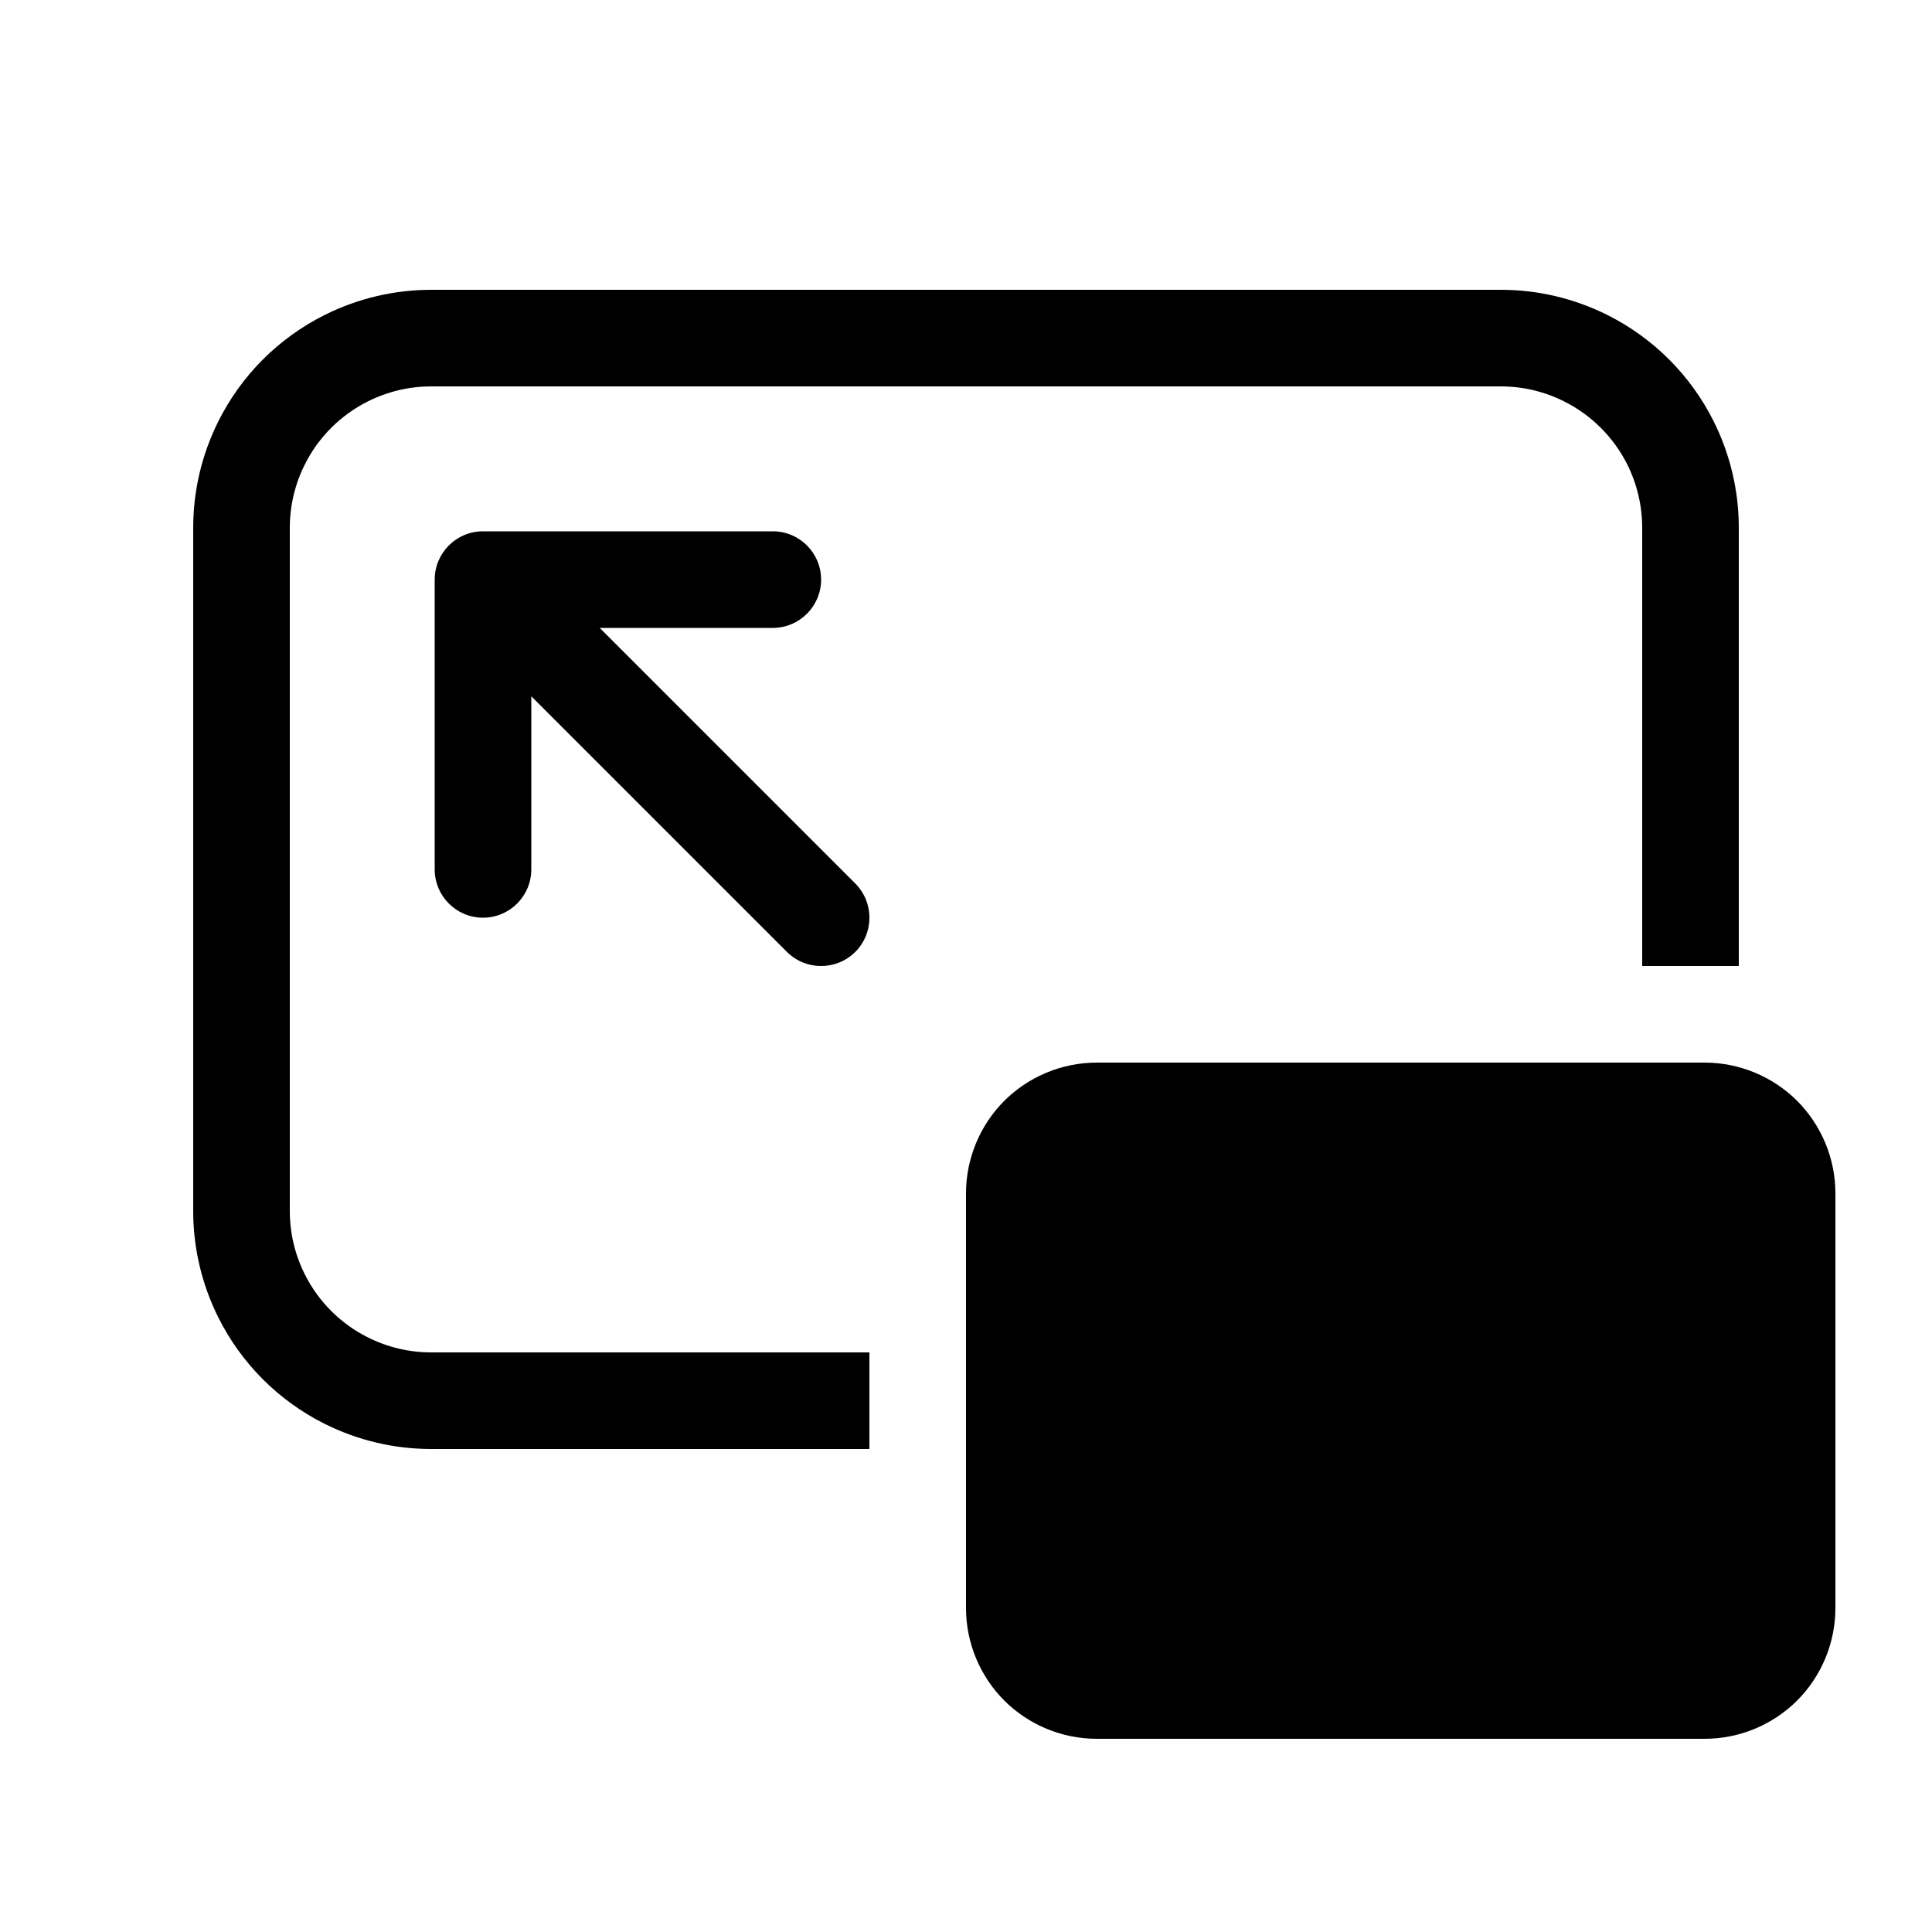 <svg width="20" height="20" viewBox="0 0 20 20" fill="none" xmlns="http://www.w3.org/2000/svg">
<path d="M18.25 11.75C18.09 11.59 17.873 11.5 17.646 11.5H11.354C11.127 11.5 10.91 11.59 10.75 11.75V11.75C10.59 11.91 10.5 12.127 10.5 12.354V16.646C10.5 16.873 10.59 17.09 10.75 17.25V17.25C10.91 17.41 11.127 17.5 11.354 17.5H17.646C17.873 17.5 18.09 17.41 18.25 17.25V17.25C18.41 17.09 18.5 16.873 18.5 16.646V12.354C18.5 12.127 18.41 11.91 18.25 11.75V11.75Z" fill="black"/>
<path d="M8.146 9.854C8.342 10.049 8.658 10.049 8.854 9.854C9.049 9.658 9.049 9.342 8.854 9.146L8.146 9.854ZM5 6V5.5C4.724 5.5 4.5 5.724 4.5 6H5ZM4.5 9C4.5 9.276 4.724 9.5 5 9.5C5.276 9.5 5.5 9.276 5.5 9H4.5ZM8 6.5C8.276 6.5 8.5 6.276 8.5 6C8.5 5.724 8.276 5.5 8 5.5V6.5ZM18 10V5.464H17V10H18ZM15.537 3H4.464V4H15.537V3ZM2 5.464V12.537H3V5.464H2ZM4.464 15H9V14H4.464V15ZM17.646 11H11.354V12H17.646V11ZM10 12.354V16.646H11V12.354H10ZM11.354 18H17.646V17H11.354V18ZM19 16.646V12.354H18V16.646H19ZM8.854 9.146L5.354 5.646L4.646 6.354L8.146 9.854L8.854 9.146ZM4.5 6V9H5.5V6H4.5ZM5 6C5 6.5 5 6.5 5 6.5C5 6.5 5 6.5 5 6.5C5 6.5 5 6.5 5 6.5C5 6.5 5 6.5 5 6.5C5 6.5 5 6.5 5.001 6.5C5.001 6.5 5.001 6.5 5.001 6.5C5.001 6.5 5.001 6.5 5.001 6.5C5.001 6.5 5.001 6.5 5.001 6.5C5.001 6.5 5.002 6.5 5.002 6.5C5.002 6.5 5.002 6.5 5.002 6.5C5.002 6.5 5.002 6.5 5.003 6.5C5.003 6.5 5.003 6.5 5.003 6.5C5.003 6.5 5.003 6.5 5.003 6.5C5.004 6.5 5.004 6.5 5.004 6.5C5.004 6.5 5.004 6.5 5.005 6.5C5.005 6.5 5.005 6.5 5.005 6.5C5.005 6.5 5.006 6.5 5.006 6.5C5.006 6.5 5.006 6.5 5.007 6.5C5.007 6.5 5.007 6.5 5.007 6.5C5.008 6.5 5.008 6.5 5.008 6.5C5.008 6.5 5.009 6.5 5.009 6.5C5.009 6.5 5.01 6.5 5.01 6.5C5.01 6.5 5.011 6.5 5.011 6.5C5.011 6.5 5.011 6.5 5.012 6.5C5.012 6.5 5.012 6.5 5.013 6.5C5.013 6.5 5.013 6.5 5.014 6.5C5.014 6.5 5.015 6.5 5.015 6.5C5.015 6.5 5.016 6.5 5.016 6.5C5.016 6.5 5.017 6.5 5.017 6.5C5.018 6.5 5.018 6.5 5.018 6.5C5.019 6.5 5.019 6.5 5.02 6.5C5.02 6.5 5.02 6.5 5.021 6.5C5.021 6.5 5.022 6.5 5.022 6.5C5.023 6.5 5.023 6.5 5.023 6.5C5.024 6.5 5.024 6.5 5.025 6.5C5.025 6.5 5.026 6.5 5.026 6.5C5.027 6.5 5.027 6.5 5.028 6.5C5.028 6.5 5.029 6.5 5.029 6.5C5.03 6.5 5.03 6.5 5.031 6.5C5.031 6.5 5.032 6.5 5.032 6.5C5.033 6.5 5.033 6.5 5.034 6.5C5.034 6.5 5.035 6.5 5.036 6.5C5.036 6.5 5.037 6.5 5.037 6.5C5.038 6.5 5.038 6.5 5.039 6.5C5.04 6.5 5.04 6.5 5.041 6.5C5.041 6.5 5.042 6.5 5.042 6.5C5.043 6.5 5.044 6.5 5.044 6.5C5.045 6.5 5.046 6.5 5.046 6.5C5.047 6.5 5.047 6.5 5.048 6.5C5.049 6.5 5.049 6.5 5.05 6.5C5.051 6.5 5.051 6.5 5.052 6.5C5.053 6.5 5.053 6.5 5.054 6.5C5.055 6.5 5.055 6.5 5.056 6.5C5.057 6.5 5.057 6.5 5.058 6.5C5.059 6.5 5.06 6.5 5.06 6.5C5.061 6.5 5.062 6.5 5.062 6.5C5.063 6.5 5.064 6.5 5.065 6.5C5.065 6.5 5.066 6.5 5.067 6.5C5.068 6.5 5.068 6.5 5.069 6.5C5.07 6.5 5.071 6.5 5.071 6.5C5.072 6.5 5.073 6.5 5.074 6.5C5.074 6.5 5.075 6.5 5.076 6.5C5.077 6.5 5.078 6.5 5.078 6.5C5.079 6.5 5.08 6.5 5.081 6.5C5.082 6.5 5.082 6.5 5.083 6.5C5.084 6.5 5.085 6.5 5.086 6.5C5.087 6.5 5.088 6.5 5.088 6.5C5.089 6.5 5.09 6.5 5.091 6.5C5.092 6.5 5.093 6.5 5.094 6.5C5.094 6.5 5.095 6.5 5.096 6.5C5.097 6.5 5.098 6.5 5.099 6.5C5.1 6.5 5.101 6.5 5.102 6.5C5.102 6.5 5.103 6.5 5.104 6.5C5.105 6.5 5.106 6.5 5.107 6.5C5.108 6.5 5.109 6.5 5.11 6.5C5.111 6.5 5.112 6.5 5.113 6.5C5.114 6.5 5.115 6.5 5.116 6.5C5.117 6.5 5.118 6.5 5.119 6.5C5.119 6.5 5.12 6.5 5.121 6.5C5.122 6.5 5.123 6.5 5.124 6.5C5.125 6.5 5.126 6.5 5.127 6.5C5.128 6.5 5.129 6.5 5.13 6.5C5.132 6.5 5.133 6.5 5.134 6.5C5.135 6.5 5.136 6.5 5.137 6.5C5.138 6.5 5.139 6.5 5.14 6.5C5.141 6.5 5.142 6.5 5.143 6.5C5.144 6.5 5.145 6.5 5.146 6.5C5.147 6.5 5.148 6.5 5.149 6.5C5.151 6.5 5.152 6.5 5.153 6.5C5.154 6.5 5.155 6.5 5.156 6.5C5.157 6.5 5.158 6.5 5.159 6.5C5.16 6.5 5.162 6.5 5.163 6.5C5.164 6.5 5.165 6.5 5.166 6.5C5.167 6.5 5.168 6.5 5.17 6.5C5.171 6.5 5.172 6.5 5.173 6.5C5.174 6.5 5.175 6.5 5.176 6.5C5.178 6.5 5.179 6.5 5.18 6.5C5.181 6.5 5.182 6.5 5.184 6.5C5.185 6.5 5.186 6.5 5.187 6.5C5.188 6.5 5.19 6.5 5.191 6.5C5.192 6.5 5.193 6.5 5.194 6.5C5.196 6.5 5.197 6.5 5.198 6.5C5.199 6.5 5.201 6.5 5.202 6.5C5.203 6.5 5.204 6.5 5.205 6.5C5.207 6.5 5.208 6.5 5.209 6.5C5.211 6.5 5.212 6.5 5.213 6.5C5.214 6.5 5.216 6.5 5.217 6.5C5.218 6.5 5.219 6.5 5.221 6.5C5.222 6.5 5.223 6.5 5.225 6.5C5.226 6.5 5.227 6.5 5.229 6.5C5.23 6.5 5.231 6.5 5.232 6.5C5.234 6.5 5.235 6.5 5.236 6.5C5.238 6.5 5.239 6.5 5.24 6.5C5.242 6.5 5.243 6.5 5.245 6.5C5.246 6.5 5.247 6.5 5.249 6.5C5.25 6.5 5.251 6.5 5.253 6.5C5.254 6.5 5.255 6.5 5.257 6.5C5.258 6.5 5.26 6.5 5.261 6.5C5.262 6.5 5.264 6.5 5.265 6.5C5.267 6.5 5.268 6.5 5.269 6.5C5.271 6.5 5.272 6.5 5.274 6.5C5.275 6.5 5.276 6.5 5.278 6.5C5.279 6.5 5.281 6.5 5.282 6.5C5.284 6.5 5.285 6.5 5.286 6.5C5.288 6.5 5.289 6.5 5.291 6.5C5.292 6.5 5.294 6.5 5.295 6.5C5.297 6.5 5.298 6.5 5.3 6.5C5.301 6.5 5.303 6.5 5.304 6.5C5.305 6.5 5.307 6.5 5.308 6.5C5.31 6.5 5.311 6.5 5.313 6.5C5.314 6.5 5.316 6.5 5.317 6.5C5.319 6.5 5.32 6.5 5.322 6.5C5.324 6.5 5.325 6.5 5.327 6.5C5.328 6.5 5.33 6.5 5.331 6.5C5.333 6.5 5.334 6.5 5.336 6.5C5.337 6.5 5.339 6.5 5.34 6.5C5.342 6.5 5.344 6.5 5.345 6.5C5.347 6.5 5.348 6.5 5.35 6.5C5.351 6.5 5.353 6.5 5.355 6.5C5.356 6.5 5.358 6.5 5.359 6.5C5.361 6.5 5.362 6.5 5.364 6.5C5.366 6.5 5.367 6.5 5.369 6.5C5.371 6.5 5.372 6.5 5.374 6.5C5.375 6.5 5.377 6.5 5.379 6.5C5.38 6.5 5.382 6.5 5.383 6.5C5.385 6.5 5.387 6.5 5.388 6.5C5.39 6.5 5.392 6.5 5.393 6.5C5.395 6.5 5.397 6.5 5.398 6.5C5.4 6.5 5.402 6.5 5.403 6.5C5.405 6.5 5.407 6.5 5.408 6.5C5.41 6.5 5.412 6.5 5.413 6.5C5.415 6.5 5.417 6.5 5.418 6.5C5.42 6.5 5.422 6.5 5.424 6.5C5.425 6.5 5.427 6.5 5.429 6.5C5.43 6.5 5.432 6.5 5.434 6.5C5.435 6.5 5.437 6.5 5.439 6.5C5.441 6.5 5.442 6.5 5.444 6.5C5.446 6.5 5.448 6.5 5.449 6.5C5.451 6.5 5.453 6.5 5.455 6.5C5.456 6.5 5.458 6.5 5.46 6.5C5.462 6.5 5.463 6.5 5.465 6.5C5.467 6.5 5.469 6.5 5.47 6.5C5.472 6.5 5.474 6.5 5.476 6.5C5.478 6.5 5.479 6.5 5.481 6.5C5.483 6.5 5.485 6.5 5.486 6.5C5.488 6.5 5.49 6.5 5.492 6.5C5.494 6.5 5.496 6.5 5.497 6.5C5.499 6.5 5.501 6.5 5.503 6.5C5.505 6.5 5.506 6.5 5.508 6.5C5.51 6.5 5.512 6.5 5.514 6.5C5.516 6.5 5.517 6.5 5.519 6.5C5.521 6.5 5.523 6.5 5.525 6.5C5.527 6.5 5.529 6.5 5.53 6.5C5.532 6.5 5.534 6.5 5.536 6.5C5.538 6.5 5.54 6.5 5.542 6.5C5.543 6.5 5.545 6.5 5.547 6.5C5.549 6.5 5.551 6.5 5.553 6.5C5.555 6.5 5.557 6.5 5.559 6.5C5.56 6.5 5.562 6.5 5.564 6.5C5.566 6.5 5.568 6.5 5.57 6.5C5.572 6.5 5.574 6.5 5.576 6.5C5.578 6.5 5.58 6.5 5.581 6.5C5.583 6.5 5.585 6.5 5.587 6.5C5.589 6.5 5.591 6.5 5.593 6.5C5.595 6.5 5.597 6.5 5.599 6.5C5.601 6.5 5.603 6.5 5.605 6.5C5.607 6.5 5.609 6.5 5.611 6.5C5.613 6.5 5.615 6.5 5.617 6.5C5.618 6.5 5.62 6.5 5.622 6.5C5.624 6.5 5.626 6.5 5.628 6.5C5.63 6.5 5.632 6.5 5.634 6.5C5.636 6.5 5.638 6.5 5.64 6.5C5.642 6.5 5.644 6.5 5.646 6.5C5.648 6.5 5.65 6.5 5.652 6.5C5.654 6.5 5.656 6.5 5.658 6.5C5.66 6.5 5.662 6.5 5.664 6.5C5.666 6.5 5.668 6.5 5.67 6.5C5.673 6.5 5.675 6.5 5.677 6.5C5.679 6.5 5.681 6.5 5.683 6.5C5.685 6.5 5.687 6.5 5.689 6.5C5.691 6.5 5.693 6.5 5.695 6.5C5.697 6.5 5.699 6.5 5.701 6.5C5.703 6.5 5.705 6.5 5.707 6.5C5.709 6.5 5.712 6.5 5.714 6.5C5.716 6.5 5.718 6.5 5.72 6.5C5.722 6.5 5.724 6.5 5.726 6.5C5.728 6.5 5.73 6.5 5.732 6.5C5.734 6.5 5.737 6.5 5.739 6.5C5.741 6.5 5.743 6.5 5.745 6.5C5.747 6.5 5.749 6.5 5.751 6.5C5.753 6.5 5.756 6.5 5.758 6.5C5.76 6.5 5.762 6.5 5.764 6.5C5.766 6.5 5.768 6.5 5.77 6.5C5.773 6.5 5.775 6.5 5.777 6.5C5.779 6.5 5.781 6.5 5.783 6.5C5.785 6.5 5.788 6.5 5.79 6.5C5.792 6.5 5.794 6.5 5.796 6.5C5.798 6.5 5.8 6.5 5.803 6.5C5.805 6.5 5.807 6.5 5.809 6.5C5.811 6.5 5.813 6.5 5.816 6.5C5.818 6.5 5.82 6.5 5.822 6.5C5.824 6.5 5.826 6.5 5.829 6.5C5.831 6.5 5.833 6.5 5.835 6.5C5.837 6.5 5.84 6.5 5.842 6.5C5.844 6.5 5.846 6.5 5.848 6.5C5.851 6.5 5.853 6.5 5.855 6.5C5.857 6.5 5.859 6.5 5.862 6.5C5.864 6.5 5.866 6.5 5.868 6.5C5.87 6.5 5.873 6.5 5.875 6.5C5.877 6.5 5.879 6.5 5.882 6.5C5.884 6.5 5.886 6.5 5.888 6.5C5.891 6.5 5.893 6.5 5.895 6.5C5.897 6.5 5.9 6.5 5.902 6.5C5.904 6.5 5.906 6.5 5.909 6.5C5.911 6.5 5.913 6.5 5.915 6.5C5.918 6.5 5.92 6.5 5.922 6.5C5.924 6.5 5.927 6.5 5.929 6.5C5.931 6.5 5.933 6.5 5.936 6.5C5.938 6.5 5.94 6.5 5.942 6.5C5.945 6.5 5.947 6.5 5.949 6.5C5.952 6.5 5.954 6.5 5.956 6.5C5.958 6.5 5.961 6.5 5.963 6.5C5.965 6.5 5.968 6.5 5.97 6.5C5.972 6.5 5.974 6.5 5.977 6.5C5.979 6.5 5.981 6.5 5.984 6.5C5.986 6.5 5.988 6.5 5.991 6.5C5.993 6.5 5.995 6.5 5.998 6.5C6 6.5 6.002 6.5 6.005 6.5C6.007 6.5 6.009 6.5 6.011 6.5C6.014 6.5 6.016 6.5 6.018 6.5C6.021 6.5 6.023 6.5 6.025 6.5C6.028 6.5 6.03 6.5 6.032 6.5C6.035 6.5 6.037 6.5 6.04 6.5C6.042 6.5 6.044 6.5 6.047 6.5C6.049 6.5 6.051 6.5 6.054 6.5C6.056 6.5 6.058 6.5 6.061 6.5C6.063 6.5 6.065 6.5 6.068 6.5C6.07 6.5 6.072 6.5 6.075 6.5C6.077 6.5 6.08 6.5 6.082 6.5C6.084 6.5 6.087 6.5 6.089 6.5C6.091 6.5 6.094 6.5 6.096 6.5C6.099 6.5 6.101 6.5 6.103 6.5C6.106 6.5 6.108 6.5 6.11 6.5C6.113 6.5 6.115 6.5 6.118 6.5C6.12 6.5 6.122 6.5 6.125 6.5C6.127 6.5 6.13 6.5 6.132 6.5C6.134 6.5 6.137 6.5 6.139 6.5C6.142 6.5 6.144 6.5 6.146 6.5C6.149 6.5 6.151 6.5 6.154 6.5C6.156 6.5 6.159 6.5 6.161 6.5C6.163 6.5 6.166 6.5 6.168 6.5C6.171 6.5 6.173 6.5 6.175 6.5C6.178 6.5 6.18 6.5 6.183 6.5C6.185 6.5 6.188 6.5 6.19 6.5C6.192 6.5 6.195 6.5 6.197 6.5C6.2 6.5 6.202 6.5 6.205 6.5C6.207 6.5 6.21 6.5 6.212 6.5C6.214 6.5 6.217 6.5 6.219 6.5C6.222 6.5 6.224 6.5 6.227 6.5C6.229 6.5 6.232 6.5 6.234 6.5C6.236 6.5 6.239 6.5 6.241 6.5C6.244 6.5 6.246 6.5 6.249 6.5C6.251 6.5 6.254 6.5 6.256 6.5C6.259 6.5 6.261 6.5 6.264 6.5C6.266 6.5 6.268 6.5 6.271 6.5C6.273 6.5 6.276 6.5 6.278 6.5C6.281 6.5 6.283 6.5 6.286 6.5C6.288 6.5 6.291 6.5 6.293 6.5C6.296 6.5 6.298 6.5 6.301 6.5C6.303 6.5 6.306 6.5 6.308 6.5C6.311 6.5 6.313 6.5 6.316 6.5C6.318 6.5 6.321 6.5 6.323 6.5C6.326 6.5 6.328 6.5 6.331 6.5C6.333 6.5 6.336 6.5 6.338 6.5C6.341 6.5 6.343 6.5 6.346 6.5C6.348 6.5 6.351 6.5 6.353 6.5C6.356 6.5 6.358 6.5 6.361 6.5C6.363 6.5 6.366 6.5 6.368 6.5C6.371 6.5 6.373 6.5 6.376 6.5C6.378 6.5 6.381 6.5 6.383 6.5C6.386 6.5 6.388 6.5 6.391 6.5C6.393 6.5 6.396 6.5 6.398 6.5C6.401 6.5 6.403 6.5 6.406 6.5C6.409 6.5 6.411 6.5 6.414 6.5C6.416 6.5 6.419 6.5 6.421 6.5C6.424 6.5 6.426 6.5 6.429 6.5C6.431 6.5 6.434 6.5 6.436 6.5C6.439 6.5 6.441 6.5 6.444 6.5C6.447 6.5 6.449 6.5 6.452 6.5C6.454 6.5 6.457 6.5 6.459 6.5C6.462 6.5 6.464 6.5 6.467 6.5C6.469 6.5 6.472 6.5 6.475 6.5C6.477 6.5 6.48 6.5 6.482 6.5C6.485 6.5 6.487 6.5 6.49 6.5C6.492 6.5 6.495 6.5 6.497 6.5C6.5 6.5 6.503 6.5 6.505 6.5C6.508 6.5 6.51 6.5 6.513 6.5C6.515 6.5 6.518 6.5 6.521 6.5C6.523 6.5 6.526 6.5 6.528 6.5C6.531 6.5 6.533 6.5 6.536 6.5C6.538 6.5 6.541 6.5 6.544 6.5C6.546 6.5 6.549 6.5 6.551 6.5C6.554 6.5 6.556 6.5 6.559 6.5C6.562 6.5 6.564 6.5 6.567 6.5C6.569 6.5 6.572 6.5 6.575 6.5C6.577 6.5 6.58 6.5 6.582 6.5C6.585 6.5 6.587 6.5 6.59 6.5C6.593 6.5 6.595 6.5 6.598 6.5C6.6 6.5 6.603 6.5 6.606 6.5C6.608 6.5 6.611 6.5 6.613 6.5C6.616 6.5 6.618 6.5 6.621 6.5C6.624 6.5 6.626 6.5 6.629 6.5C6.631 6.5 6.634 6.5 6.637 6.5C6.639 6.5 6.642 6.5 6.644 6.5C6.647 6.5 6.65 6.5 6.652 6.5C6.655 6.5 6.657 6.5 6.66 6.5C6.663 6.5 6.665 6.5 6.668 6.5C6.67 6.5 6.673 6.5 6.676 6.5C6.678 6.5 6.681 6.5 6.683 6.5C6.686 6.5 6.689 6.5 6.691 6.5C6.694 6.5 6.696 6.5 6.699 6.5C6.702 6.5 6.704 6.5 6.707 6.5C6.709 6.5 6.712 6.5 6.715 6.5C6.717 6.5 6.72 6.5 6.722 6.5C6.725 6.5 6.728 6.5 6.73 6.5C6.733 6.5 6.735 6.5 6.738 6.5C6.741 6.5 6.743 6.5 6.746 6.5C6.748 6.5 6.751 6.5 6.754 6.5C6.756 6.5 6.759 6.5 6.762 6.5C6.764 6.5 6.767 6.5 6.769 6.5C6.772 6.5 6.775 6.5 6.777 6.5C6.78 6.5 6.782 6.5 6.785 6.5C6.788 6.5 6.79 6.5 6.793 6.5C6.796 6.5 6.798 6.5 6.801 6.5C6.803 6.5 6.806 6.5 6.809 6.5C6.811 6.5 6.814 6.5 6.816 6.5C6.819 6.5 6.822 6.5 6.824 6.5C6.827 6.5 6.83 6.5 6.832 6.5C6.835 6.5 6.837 6.5 6.84 6.5C6.843 6.5 6.845 6.5 6.848 6.5C6.851 6.5 6.853 6.5 6.856 6.5C6.858 6.5 6.861 6.5 6.864 6.5C6.866 6.5 6.869 6.5 6.872 6.5C6.874 6.5 6.877 6.5 6.879 6.5C6.882 6.5 6.885 6.5 6.887 6.5C6.89 6.5 6.893 6.5 6.895 6.5C6.898 6.5 6.9 6.5 6.903 6.5C6.906 6.5 6.908 6.5 6.911 6.5C6.914 6.5 6.916 6.5 6.919 6.5C6.921 6.5 6.924 6.5 6.927 6.5C6.929 6.5 6.932 6.5 6.935 6.5C6.937 6.5 6.94 6.5 6.942 6.5C6.945 6.5 6.948 6.5 6.95 6.5C6.953 6.5 6.956 6.5 6.958 6.5C6.961 6.5 6.963 6.5 6.966 6.5C6.969 6.5 6.971 6.5 6.974 6.5C6.977 6.5 6.979 6.5 6.982 6.5C6.984 6.5 6.987 6.5 6.99 6.5C6.992 6.5 6.995 6.5 6.998 6.5C7 6.5 7.003 6.5 7.005 6.5C7.008 6.5 7.011 6.5 7.013 6.5C7.016 6.5 7.019 6.5 7.021 6.5C7.024 6.5 7.026 6.5 7.029 6.5C7.032 6.5 7.034 6.5 7.037 6.5C7.04 6.5 7.042 6.5 7.045 6.5C7.048 6.5 7.05 6.5 7.053 6.5C7.055 6.5 7.058 6.5 7.061 6.5C7.063 6.5 7.066 6.5 7.069 6.5C7.071 6.5 7.074 6.5 7.076 6.5C7.079 6.5 7.082 6.5 7.084 6.5C7.087 6.5 7.09 6.5 7.092 6.5C7.095 6.5 7.097 6.5 7.1 6.5C7.103 6.5 7.105 6.5 7.108 6.5C7.11 6.5 7.113 6.5 7.116 6.5C7.118 6.5 7.121 6.5 7.124 6.5C7.126 6.5 7.129 6.5 7.131 6.5C7.134 6.5 7.137 6.5 7.139 6.5C7.142 6.5 7.145 6.5 7.147 6.5C7.15 6.5 7.152 6.5 7.155 6.5C7.158 6.5 7.16 6.5 7.163 6.5C7.165 6.5 7.168 6.5 7.171 6.5C7.173 6.5 7.176 6.5 7.179 6.5C7.181 6.5 7.184 6.5 7.186 6.5C7.189 6.5 7.192 6.5 7.194 6.5C7.197 6.5 7.199 6.5 7.202 6.5C7.205 6.5 7.207 6.5 7.21 6.5C7.213 6.5 7.215 6.5 7.218 6.5C7.22 6.5 7.223 6.5 7.226 6.5C7.228 6.5 7.231 6.5 7.233 6.5C7.236 6.5 7.239 6.5 7.241 6.5C7.244 6.5 7.246 6.5 7.249 6.5C7.252 6.5 7.254 6.5 7.257 6.5C7.259 6.5 7.262 6.5 7.265 6.5C7.267 6.5 7.27 6.5 7.272 6.5C7.275 6.5 7.278 6.5 7.28 6.5C7.283 6.5 7.285 6.5 7.288 6.5C7.291 6.5 7.293 6.5 7.296 6.5C7.298 6.5 7.301 6.5 7.304 6.5C7.306 6.5 7.309 6.5 7.311 6.5C7.314 6.5 7.317 6.5 7.319 6.5C7.322 6.5 7.324 6.5 7.327 6.5C7.33 6.5 7.332 6.5 7.335 6.5C7.337 6.5 7.34 6.5 7.343 6.5C7.345 6.5 7.348 6.5 7.35 6.5C7.353 6.5 7.355 6.5 7.358 6.5C7.361 6.5 7.363 6.5 7.366 6.5C7.368 6.5 7.371 6.5 7.374 6.5C7.376 6.5 7.379 6.5 7.381 6.5C7.384 6.5 7.386 6.5 7.389 6.5C7.392 6.5 7.394 6.5 7.397 6.5C7.399 6.5 7.402 6.5 7.404 6.5C7.407 6.5 7.41 6.5 7.412 6.5C7.415 6.5 7.417 6.5 7.42 6.5C7.422 6.5 7.425 6.5 7.428 6.5C7.43 6.5 7.433 6.5 7.435 6.5C7.438 6.5 7.44 6.5 7.443 6.5C7.446 6.5 7.448 6.5 7.451 6.5C7.453 6.5 7.456 6.5 7.458 6.5C7.461 6.5 7.463 6.5 7.466 6.5C7.469 6.5 7.471 6.5 7.474 6.5C7.476 6.5 7.479 6.5 7.481 6.5C7.484 6.5 7.486 6.5 7.489 6.5C7.492 6.5 7.494 6.5 7.497 6.5C7.499 6.5 7.502 6.5 7.504 6.5C7.507 6.5 7.509 6.5 7.512 6.5C7.514 6.5 7.517 6.5 7.52 6.5C7.522 6.5 7.525 6.5 7.527 6.5C7.53 6.5 7.532 6.5 7.535 6.5C7.537 6.5 7.54 6.5 7.542 6.5C7.545 6.5 7.547 6.5 7.55 6.5C7.552 6.5 7.555 6.5 7.557 6.5C7.56 6.5 7.563 6.5 7.565 6.5C7.568 6.5 7.57 6.5 7.573 6.5C7.575 6.5 7.578 6.5 7.58 6.5C7.583 6.5 7.585 6.5 7.588 6.5C7.59 6.5 7.593 6.5 7.595 6.5C7.598 6.5 7.6 6.5 7.603 6.5C7.605 6.5 7.608 6.5 7.61 6.5C7.613 6.5 7.615 6.5 7.618 6.5C7.62 6.5 7.623 6.5 7.625 6.5C7.628 6.5 7.63 6.5 7.633 6.5C7.635 6.5 7.638 6.5 7.64 6.5C7.643 6.5 7.645 6.5 7.648 6.5C7.65 6.5 7.653 6.5 7.655 6.5C7.658 6.5 7.66 6.5 7.663 6.5C7.665 6.5 7.668 6.5 7.67 6.5C7.673 6.5 7.675 6.5 7.678 6.5C7.68 6.5 7.683 6.5 7.685 6.5C7.687 6.5 7.69 6.5 7.692 6.5C7.695 6.5 7.697 6.5 7.7 6.5C7.702 6.5 7.705 6.5 7.707 6.5C7.71 6.5 7.712 6.5 7.715 6.5C7.717 6.5 7.719 6.5 7.722 6.5C7.724 6.5 7.727 6.5 7.729 6.5C7.732 6.5 7.734 6.5 7.737 6.5C7.739 6.5 7.742 6.5 7.744 6.5C7.746 6.5 7.749 6.5 7.751 6.5C7.754 6.5 7.756 6.5 7.759 6.5C7.761 6.5 7.764 6.5 7.766 6.5C7.768 6.5 7.771 6.5 7.773 6.5C7.776 6.5 7.778 6.5 7.781 6.5C7.783 6.5 7.785 6.5 7.788 6.5C7.79 6.5 7.793 6.5 7.795 6.5C7.797 6.5 7.8 6.5 7.802 6.5C7.805 6.5 7.807 6.5 7.81 6.5C7.812 6.5 7.814 6.5 7.817 6.5C7.819 6.5 7.822 6.5 7.824 6.5C7.826 6.5 7.829 6.5 7.831 6.5C7.834 6.5 7.836 6.5 7.838 6.5C7.841 6.5 7.843 6.5 7.846 6.5C7.848 6.5 7.85 6.5 7.853 6.5C7.855 6.5 7.857 6.5 7.86 6.5C7.862 6.5 7.865 6.5 7.867 6.5C7.869 6.5 7.872 6.5 7.874 6.5C7.876 6.5 7.879 6.5 7.881 6.5C7.884 6.5 7.886 6.5 7.888 6.5C7.891 6.5 7.893 6.5 7.895 6.5C7.898 6.5 7.9 6.5 7.902 6.5C7.905 6.5 7.907 6.5 7.91 6.5C7.912 6.5 7.914 6.5 7.917 6.5C7.919 6.5 7.921 6.5 7.924 6.5C7.926 6.5 7.928 6.5 7.931 6.5C7.933 6.5 7.935 6.5 7.938 6.5C7.94 6.5 7.942 6.5 7.945 6.5C7.947 6.5 7.949 6.5 7.952 6.5C7.954 6.5 7.956 6.5 7.959 6.5C7.961 6.5 7.963 6.5 7.965 6.5C7.968 6.5 7.97 6.5 7.972 6.5C7.975 6.5 7.977 6.5 7.979 6.5C7.982 6.5 7.984 6.5 7.986 6.5C7.989 6.5 7.991 6.5 7.993 6.5C7.995 6.5 7.998 6.5 8 6.5V5.5C7.998 5.5 7.995 5.5 7.993 5.5C7.991 5.5 7.989 5.5 7.986 5.5C7.984 5.5 7.982 5.5 7.979 5.5C7.977 5.5 7.975 5.5 7.972 5.5C7.97 5.5 7.968 5.5 7.965 5.5C7.963 5.5 7.961 5.5 7.959 5.5C7.956 5.5 7.954 5.5 7.952 5.5C7.949 5.5 7.947 5.5 7.945 5.5C7.942 5.5 7.94 5.5 7.938 5.5C7.935 5.5 7.933 5.5 7.931 5.5C7.928 5.5 7.926 5.5 7.924 5.5C7.921 5.5 7.919 5.5 7.917 5.5C7.914 5.5 7.912 5.5 7.91 5.5C7.907 5.5 7.905 5.5 7.902 5.5C7.9 5.5 7.898 5.5 7.895 5.5C7.893 5.5 7.891 5.5 7.888 5.5C7.886 5.5 7.884 5.5 7.881 5.5C7.879 5.5 7.876 5.5 7.874 5.5C7.872 5.5 7.869 5.5 7.867 5.5C7.865 5.5 7.862 5.5 7.86 5.5C7.857 5.5 7.855 5.5 7.853 5.5C7.85 5.5 7.848 5.5 7.846 5.5C7.843 5.5 7.841 5.5 7.838 5.5C7.836 5.5 7.834 5.5 7.831 5.5C7.829 5.5 7.826 5.5 7.824 5.5C7.822 5.5 7.819 5.5 7.817 5.5C7.814 5.5 7.812 5.5 7.81 5.5C7.807 5.5 7.805 5.5 7.802 5.5C7.8 5.5 7.797 5.5 7.795 5.5C7.793 5.5 7.79 5.5 7.788 5.5C7.785 5.5 7.783 5.5 7.781 5.5C7.778 5.5 7.776 5.5 7.773 5.5C7.771 5.5 7.768 5.5 7.766 5.5C7.764 5.5 7.761 5.5 7.759 5.5C7.756 5.5 7.754 5.5 7.751 5.5C7.749 5.5 7.746 5.5 7.744 5.5C7.742 5.5 7.739 5.5 7.737 5.5C7.734 5.5 7.732 5.5 7.729 5.5C7.727 5.5 7.724 5.5 7.722 5.5C7.719 5.5 7.717 5.5 7.715 5.5C7.712 5.5 7.71 5.5 7.707 5.5C7.705 5.5 7.702 5.5 7.7 5.5C7.697 5.5 7.695 5.5 7.692 5.5C7.69 5.5 7.687 5.5 7.685 5.5C7.683 5.5 7.68 5.5 7.678 5.5C7.675 5.5 7.673 5.5 7.67 5.5C7.668 5.5 7.665 5.5 7.663 5.5C7.66 5.5 7.658 5.5 7.655 5.5C7.653 5.5 7.65 5.5 7.648 5.5C7.645 5.5 7.643 5.5 7.64 5.5C7.638 5.5 7.635 5.5 7.633 5.5C7.63 5.5 7.628 5.5 7.625 5.5C7.623 5.5 7.62 5.5 7.618 5.5C7.615 5.5 7.613 5.5 7.61 5.5C7.608 5.5 7.605 5.5 7.603 5.5C7.6 5.5 7.598 5.5 7.595 5.5C7.593 5.5 7.59 5.5 7.588 5.5C7.585 5.5 7.583 5.5 7.58 5.5C7.578 5.5 7.575 5.5 7.573 5.5C7.57 5.5 7.568 5.5 7.565 5.5C7.563 5.5 7.56 5.5 7.557 5.5C7.555 5.5 7.552 5.5 7.55 5.5C7.547 5.5 7.545 5.5 7.542 5.5C7.54 5.5 7.537 5.5 7.535 5.5C7.532 5.5 7.53 5.5 7.527 5.5C7.525 5.5 7.522 5.5 7.52 5.5C7.517 5.5 7.514 5.5 7.512 5.5C7.509 5.5 7.507 5.5 7.504 5.5C7.502 5.5 7.499 5.5 7.497 5.5C7.494 5.5 7.492 5.5 7.489 5.5C7.486 5.5 7.484 5.5 7.481 5.5C7.479 5.5 7.476 5.5 7.474 5.5C7.471 5.5 7.469 5.5 7.466 5.5C7.463 5.5 7.461 5.5 7.458 5.5C7.456 5.5 7.453 5.5 7.451 5.5C7.448 5.5 7.446 5.5 7.443 5.5C7.44 5.5 7.438 5.5 7.435 5.5C7.433 5.5 7.43 5.5 7.428 5.5C7.425 5.5 7.422 5.5 7.42 5.5C7.417 5.5 7.415 5.5 7.412 5.5C7.41 5.5 7.407 5.5 7.404 5.5C7.402 5.5 7.399 5.5 7.397 5.5C7.394 5.5 7.392 5.5 7.389 5.5C7.386 5.5 7.384 5.5 7.381 5.5C7.379 5.5 7.376 5.5 7.374 5.5C7.371 5.5 7.368 5.5 7.366 5.5C7.363 5.5 7.361 5.5 7.358 5.5C7.355 5.5 7.353 5.5 7.35 5.5C7.348 5.5 7.345 5.5 7.343 5.5C7.34 5.5 7.337 5.5 7.335 5.5C7.332 5.5 7.33 5.5 7.327 5.5C7.324 5.5 7.322 5.5 7.319 5.5C7.317 5.5 7.314 5.5 7.311 5.5C7.309 5.5 7.306 5.5 7.304 5.5C7.301 5.5 7.298 5.5 7.296 5.5C7.293 5.5 7.291 5.5 7.288 5.5C7.285 5.5 7.283 5.5 7.28 5.5C7.278 5.5 7.275 5.5 7.272 5.5C7.27 5.5 7.267 5.5 7.265 5.5C7.262 5.5 7.259 5.5 7.257 5.5C7.254 5.5 7.252 5.5 7.249 5.5C7.246 5.5 7.244 5.5 7.241 5.5C7.239 5.5 7.236 5.5 7.233 5.5C7.231 5.5 7.228 5.5 7.226 5.5C7.223 5.5 7.22 5.5 7.218 5.5C7.215 5.5 7.213 5.5 7.21 5.5C7.207 5.5 7.205 5.5 7.202 5.5C7.199 5.5 7.197 5.5 7.194 5.5C7.192 5.5 7.189 5.5 7.186 5.5C7.184 5.5 7.181 5.5 7.179 5.5C7.176 5.5 7.173 5.5 7.171 5.5C7.168 5.5 7.165 5.5 7.163 5.5C7.16 5.5 7.158 5.5 7.155 5.5C7.152 5.5 7.15 5.5 7.147 5.5C7.145 5.5 7.142 5.5 7.139 5.5C7.137 5.5 7.134 5.5 7.131 5.5C7.129 5.5 7.126 5.5 7.124 5.5C7.121 5.5 7.118 5.5 7.116 5.5C7.113 5.5 7.11 5.5 7.108 5.5C7.105 5.5 7.103 5.5 7.1 5.5C7.097 5.5 7.095 5.5 7.092 5.5C7.09 5.5 7.087 5.5 7.084 5.5C7.082 5.5 7.079 5.5 7.076 5.5C7.074 5.5 7.071 5.5 7.069 5.5C7.066 5.5 7.063 5.5 7.061 5.5C7.058 5.5 7.055 5.5 7.053 5.5C7.05 5.5 7.048 5.5 7.045 5.5C7.042 5.5 7.04 5.5 7.037 5.5C7.034 5.5 7.032 5.5 7.029 5.5C7.026 5.5 7.024 5.5 7.021 5.5C7.019 5.5 7.016 5.5 7.013 5.5C7.011 5.5 7.008 5.5 7.005 5.5C7.003 5.5 7 5.5 6.998 5.5C6.995 5.5 6.992 5.5 6.99 5.5C6.987 5.5 6.984 5.5 6.982 5.5C6.979 5.5 6.977 5.5 6.974 5.5C6.971 5.5 6.969 5.5 6.966 5.5C6.963 5.5 6.961 5.5 6.958 5.5C6.956 5.5 6.953 5.5 6.95 5.5C6.948 5.5 6.945 5.5 6.942 5.5C6.94 5.5 6.937 5.5 6.935 5.5C6.932 5.5 6.929 5.5 6.927 5.5C6.924 5.5 6.921 5.5 6.919 5.5C6.916 5.5 6.914 5.5 6.911 5.5C6.908 5.5 6.906 5.5 6.903 5.5C6.9 5.5 6.898 5.5 6.895 5.5C6.893 5.5 6.89 5.5 6.887 5.5C6.885 5.5 6.882 5.5 6.879 5.5C6.877 5.5 6.874 5.5 6.872 5.5C6.869 5.5 6.866 5.5 6.864 5.5C6.861 5.5 6.858 5.5 6.856 5.5C6.853 5.5 6.851 5.5 6.848 5.5C6.845 5.5 6.843 5.5 6.84 5.5C6.837 5.5 6.835 5.5 6.832 5.5C6.83 5.5 6.827 5.5 6.824 5.5C6.822 5.5 6.819 5.5 6.816 5.5C6.814 5.5 6.811 5.5 6.809 5.5C6.806 5.5 6.803 5.5 6.801 5.5C6.798 5.5 6.796 5.5 6.793 5.5C6.79 5.5 6.788 5.5 6.785 5.5C6.782 5.5 6.78 5.5 6.777 5.5C6.775 5.5 6.772 5.5 6.769 5.5C6.767 5.5 6.764 5.5 6.762 5.5C6.759 5.5 6.756 5.5 6.754 5.5C6.751 5.5 6.748 5.5 6.746 5.5C6.743 5.5 6.741 5.5 6.738 5.5C6.735 5.5 6.733 5.5 6.73 5.5C6.728 5.5 6.725 5.5 6.722 5.5C6.72 5.5 6.717 5.5 6.715 5.5C6.712 5.5 6.709 5.5 6.707 5.5C6.704 5.5 6.702 5.5 6.699 5.5C6.696 5.5 6.694 5.5 6.691 5.5C6.689 5.5 6.686 5.5 6.683 5.5C6.681 5.5 6.678 5.5 6.676 5.5C6.673 5.5 6.67 5.5 6.668 5.5C6.665 5.5 6.663 5.5 6.66 5.5C6.657 5.5 6.655 5.5 6.652 5.5C6.65 5.5 6.647 5.5 6.644 5.5C6.642 5.5 6.639 5.5 6.637 5.5C6.634 5.5 6.631 5.5 6.629 5.5C6.626 5.5 6.624 5.5 6.621 5.5C6.618 5.5 6.616 5.5 6.613 5.5C6.611 5.5 6.608 5.5 6.606 5.5C6.603 5.5 6.6 5.5 6.598 5.5C6.595 5.5 6.593 5.5 6.59 5.5C6.587 5.5 6.585 5.5 6.582 5.5C6.58 5.5 6.577 5.5 6.575 5.5C6.572 5.5 6.569 5.5 6.567 5.5C6.564 5.5 6.562 5.5 6.559 5.5C6.556 5.5 6.554 5.5 6.551 5.5C6.549 5.5 6.546 5.5 6.544 5.5C6.541 5.5 6.538 5.5 6.536 5.5C6.533 5.5 6.531 5.5 6.528 5.5C6.526 5.5 6.523 5.5 6.521 5.5C6.518 5.5 6.515 5.5 6.513 5.5C6.51 5.5 6.508 5.5 6.505 5.5C6.503 5.5 6.5 5.5 6.497 5.5C6.495 5.5 6.492 5.5 6.49 5.5C6.487 5.5 6.485 5.5 6.482 5.5C6.48 5.5 6.477 5.5 6.475 5.5C6.472 5.5 6.469 5.5 6.467 5.5C6.464 5.5 6.462 5.5 6.459 5.5C6.457 5.5 6.454 5.5 6.452 5.5C6.449 5.5 6.447 5.5 6.444 5.5C6.441 5.5 6.439 5.5 6.436 5.5C6.434 5.5 6.431 5.5 6.429 5.5C6.426 5.5 6.424 5.5 6.421 5.5C6.419 5.5 6.416 5.5 6.414 5.5C6.411 5.5 6.409 5.5 6.406 5.5C6.403 5.5 6.401 5.5 6.398 5.5C6.396 5.5 6.393 5.5 6.391 5.5C6.388 5.5 6.386 5.5 6.383 5.5C6.381 5.5 6.378 5.5 6.376 5.5C6.373 5.5 6.371 5.5 6.368 5.5C6.366 5.5 6.363 5.5 6.361 5.5C6.358 5.5 6.356 5.5 6.353 5.5C6.351 5.5 6.348 5.5 6.346 5.5C6.343 5.5 6.341 5.5 6.338 5.5C6.336 5.5 6.333 5.5 6.331 5.5C6.328 5.5 6.326 5.5 6.323 5.5C6.321 5.5 6.318 5.5 6.316 5.5C6.313 5.5 6.311 5.5 6.308 5.5C6.306 5.5 6.303 5.5 6.301 5.5C6.298 5.5 6.296 5.5 6.293 5.5C6.291 5.5 6.288 5.5 6.286 5.5C6.283 5.5 6.281 5.5 6.278 5.5C6.276 5.5 6.273 5.5 6.271 5.5C6.268 5.5 6.266 5.5 6.264 5.5C6.261 5.5 6.259 5.5 6.256 5.5C6.254 5.5 6.251 5.5 6.249 5.5C6.246 5.5 6.244 5.5 6.241 5.5C6.239 5.5 6.236 5.5 6.234 5.5C6.232 5.5 6.229 5.5 6.227 5.5C6.224 5.5 6.222 5.5 6.219 5.5C6.217 5.5 6.214 5.5 6.212 5.5C6.21 5.5 6.207 5.5 6.205 5.5C6.202 5.5 6.2 5.5 6.197 5.5C6.195 5.5 6.192 5.5 6.19 5.5C6.188 5.5 6.185 5.5 6.183 5.5C6.18 5.5 6.178 5.5 6.175 5.5C6.173 5.5 6.171 5.5 6.168 5.5C6.166 5.5 6.163 5.5 6.161 5.5C6.159 5.5 6.156 5.5 6.154 5.5C6.151 5.5 6.149 5.5 6.146 5.5C6.144 5.5 6.142 5.5 6.139 5.5C6.137 5.5 6.134 5.5 6.132 5.5C6.13 5.5 6.127 5.5 6.125 5.5C6.122 5.5 6.12 5.5 6.118 5.5C6.115 5.5 6.113 5.5 6.11 5.5C6.108 5.5 6.106 5.5 6.103 5.5C6.101 5.5 6.099 5.5 6.096 5.5C6.094 5.5 6.091 5.5 6.089 5.5C6.087 5.5 6.084 5.5 6.082 5.5C6.08 5.5 6.077 5.5 6.075 5.5C6.072 5.5 6.07 5.5 6.068 5.5C6.065 5.5 6.063 5.5 6.061 5.5C6.058 5.5 6.056 5.5 6.054 5.5C6.051 5.5 6.049 5.5 6.047 5.5C6.044 5.5 6.042 5.5 6.04 5.5C6.037 5.5 6.035 5.5 6.032 5.5C6.03 5.5 6.028 5.5 6.025 5.5C6.023 5.5 6.021 5.5 6.018 5.5C6.016 5.5 6.014 5.5 6.011 5.5C6.009 5.5 6.007 5.5 6.005 5.5C6.002 5.5 6 5.5 5.998 5.5C5.995 5.5 5.993 5.5 5.991 5.5C5.988 5.5 5.986 5.5 5.984 5.5C5.981 5.5 5.979 5.5 5.977 5.5C5.974 5.5 5.972 5.5 5.97 5.5C5.968 5.5 5.965 5.5 5.963 5.5C5.961 5.5 5.958 5.5 5.956 5.5C5.954 5.5 5.952 5.5 5.949 5.5C5.947 5.5 5.945 5.5 5.942 5.5C5.94 5.5 5.938 5.5 5.936 5.5C5.933 5.5 5.931 5.5 5.929 5.5C5.927 5.5 5.924 5.5 5.922 5.5C5.92 5.5 5.918 5.5 5.915 5.5C5.913 5.5 5.911 5.5 5.909 5.5C5.906 5.5 5.904 5.5 5.902 5.5C5.9 5.5 5.897 5.5 5.895 5.5C5.893 5.5 5.891 5.5 5.888 5.5C5.886 5.5 5.884 5.5 5.882 5.5C5.879 5.5 5.877 5.5 5.875 5.5C5.873 5.5 5.87 5.5 5.868 5.5C5.866 5.5 5.864 5.5 5.862 5.5C5.859 5.5 5.857 5.5 5.855 5.5C5.853 5.5 5.851 5.5 5.848 5.5C5.846 5.5 5.844 5.5 5.842 5.5C5.84 5.5 5.837 5.5 5.835 5.5C5.833 5.5 5.831 5.5 5.829 5.5C5.826 5.5 5.824 5.5 5.822 5.5C5.82 5.5 5.818 5.5 5.816 5.5C5.813 5.5 5.811 5.5 5.809 5.5C5.807 5.5 5.805 5.5 5.803 5.5C5.8 5.5 5.798 5.5 5.796 5.5C5.794 5.5 5.792 5.5 5.79 5.5C5.788 5.5 5.785 5.5 5.783 5.5C5.781 5.5 5.779 5.5 5.777 5.5C5.775 5.5 5.773 5.5 5.77 5.5C5.768 5.5 5.766 5.5 5.764 5.5C5.762 5.5 5.76 5.5 5.758 5.5C5.756 5.5 5.753 5.5 5.751 5.5C5.749 5.5 5.747 5.5 5.745 5.5C5.743 5.5 5.741 5.5 5.739 5.5C5.737 5.5 5.734 5.5 5.732 5.5C5.73 5.5 5.728 5.5 5.726 5.5C5.724 5.5 5.722 5.5 5.72 5.5C5.718 5.5 5.716 5.5 5.714 5.5C5.712 5.5 5.709 5.5 5.707 5.5C5.705 5.5 5.703 5.5 5.701 5.5C5.699 5.5 5.697 5.5 5.695 5.5C5.693 5.5 5.691 5.5 5.689 5.5C5.687 5.5 5.685 5.5 5.683 5.5C5.681 5.5 5.679 5.5 5.677 5.5C5.675 5.5 5.673 5.5 5.67 5.5C5.668 5.5 5.666 5.5 5.664 5.5C5.662 5.5 5.66 5.5 5.658 5.5C5.656 5.5 5.654 5.5 5.652 5.5C5.65 5.5 5.648 5.5 5.646 5.5C5.644 5.5 5.642 5.5 5.64 5.5C5.638 5.5 5.636 5.5 5.634 5.5C5.632 5.5 5.63 5.5 5.628 5.5C5.626 5.5 5.624 5.5 5.622 5.5C5.62 5.5 5.618 5.5 5.617 5.5C5.615 5.5 5.613 5.5 5.611 5.5C5.609 5.5 5.607 5.5 5.605 5.5C5.603 5.5 5.601 5.5 5.599 5.5C5.597 5.5 5.595 5.5 5.593 5.5C5.591 5.5 5.589 5.5 5.587 5.5C5.585 5.5 5.583 5.5 5.581 5.5C5.58 5.5 5.578 5.5 5.576 5.5C5.574 5.5 5.572 5.5 5.57 5.5C5.568 5.5 5.566 5.5 5.564 5.5C5.562 5.5 5.56 5.5 5.559 5.5C5.557 5.5 5.555 5.5 5.553 5.5C5.551 5.5 5.549 5.5 5.547 5.5C5.545 5.5 5.543 5.5 5.542 5.5C5.54 5.5 5.538 5.5 5.536 5.5C5.534 5.5 5.532 5.5 5.53 5.5C5.529 5.5 5.527 5.5 5.525 5.5C5.523 5.5 5.521 5.5 5.519 5.5C5.517 5.5 5.516 5.5 5.514 5.5C5.512 5.5 5.51 5.5 5.508 5.5C5.506 5.5 5.505 5.5 5.503 5.5C5.501 5.5 5.499 5.5 5.497 5.5C5.496 5.5 5.494 5.5 5.492 5.5C5.49 5.5 5.488 5.5 5.486 5.5C5.485 5.5 5.483 5.5 5.481 5.5C5.479 5.5 5.478 5.5 5.476 5.5C5.474 5.5 5.472 5.5 5.47 5.5C5.469 5.5 5.467 5.5 5.465 5.5C5.463 5.5 5.462 5.5 5.46 5.5C5.458 5.5 5.456 5.5 5.455 5.5C5.453 5.5 5.451 5.5 5.449 5.5C5.448 5.5 5.446 5.5 5.444 5.5C5.442 5.5 5.441 5.5 5.439 5.5C5.437 5.5 5.435 5.5 5.434 5.5C5.432 5.5 5.43 5.5 5.429 5.5C5.427 5.5 5.425 5.5 5.424 5.5C5.422 5.5 5.42 5.5 5.418 5.5C5.417 5.5 5.415 5.5 5.413 5.5C5.412 5.5 5.41 5.5 5.408 5.5C5.407 5.5 5.405 5.5 5.403 5.5C5.402 5.5 5.4 5.5 5.398 5.5C5.397 5.5 5.395 5.5 5.393 5.5C5.392 5.5 5.39 5.5 5.388 5.5C5.387 5.5 5.385 5.5 5.383 5.5C5.382 5.5 5.38 5.5 5.379 5.5C5.377 5.5 5.375 5.5 5.374 5.5C5.372 5.5 5.371 5.5 5.369 5.5C5.367 5.5 5.366 5.5 5.364 5.5C5.362 5.5 5.361 5.5 5.359 5.5C5.358 5.5 5.356 5.5 5.355 5.5C5.353 5.5 5.351 5.5 5.35 5.5C5.348 5.5 5.347 5.5 5.345 5.5C5.344 5.5 5.342 5.5 5.34 5.5C5.339 5.5 5.337 5.5 5.336 5.5C5.334 5.5 5.333 5.5 5.331 5.5C5.33 5.5 5.328 5.5 5.327 5.5C5.325 5.5 5.324 5.5 5.322 5.5C5.32 5.5 5.319 5.5 5.317 5.5C5.316 5.5 5.314 5.5 5.313 5.5C5.311 5.5 5.31 5.5 5.308 5.5C5.307 5.5 5.305 5.5 5.304 5.5C5.303 5.5 5.301 5.5 5.3 5.5C5.298 5.5 5.297 5.5 5.295 5.5C5.294 5.5 5.292 5.5 5.291 5.5C5.289 5.5 5.288 5.5 5.286 5.5C5.285 5.5 5.284 5.5 5.282 5.5C5.281 5.5 5.279 5.5 5.278 5.5C5.276 5.5 5.275 5.5 5.274 5.5C5.272 5.5 5.271 5.5 5.269 5.5C5.268 5.5 5.267 5.5 5.265 5.5C5.264 5.5 5.262 5.5 5.261 5.5C5.26 5.5 5.258 5.5 5.257 5.5C5.255 5.5 5.254 5.5 5.253 5.5C5.251 5.5 5.25 5.5 5.249 5.5C5.247 5.5 5.246 5.5 5.245 5.5C5.243 5.5 5.242 5.5 5.24 5.5C5.239 5.5 5.238 5.5 5.236 5.5C5.235 5.5 5.234 5.5 5.232 5.5C5.231 5.5 5.23 5.5 5.229 5.5C5.227 5.5 5.226 5.5 5.225 5.5C5.223 5.5 5.222 5.5 5.221 5.5C5.219 5.5 5.218 5.5 5.217 5.5C5.216 5.5 5.214 5.5 5.213 5.5C5.212 5.5 5.211 5.5 5.209 5.5C5.208 5.5 5.207 5.5 5.205 5.5C5.204 5.5 5.203 5.5 5.202 5.5C5.201 5.5 5.199 5.5 5.198 5.5C5.197 5.5 5.196 5.5 5.194 5.5C5.193 5.5 5.192 5.5 5.191 5.5C5.19 5.5 5.188 5.5 5.187 5.5C5.186 5.5 5.185 5.5 5.184 5.5C5.182 5.5 5.181 5.5 5.18 5.5C5.179 5.5 5.178 5.5 5.176 5.5C5.175 5.5 5.174 5.5 5.173 5.5C5.172 5.5 5.171 5.5 5.17 5.5C5.168 5.5 5.167 5.5 5.166 5.5C5.165 5.5 5.164 5.5 5.163 5.5C5.162 5.5 5.16 5.5 5.159 5.5C5.158 5.5 5.157 5.5 5.156 5.5C5.155 5.5 5.154 5.5 5.153 5.5C5.152 5.5 5.151 5.5 5.149 5.5C5.148 5.5 5.147 5.5 5.146 5.5C5.145 5.5 5.144 5.5 5.143 5.5C5.142 5.5 5.141 5.5 5.14 5.5C5.139 5.5 5.138 5.5 5.137 5.5C5.136 5.5 5.135 5.5 5.134 5.5C5.133 5.5 5.132 5.5 5.13 5.5C5.129 5.5 5.128 5.5 5.127 5.5C5.126 5.5 5.125 5.5 5.124 5.5C5.123 5.5 5.122 5.5 5.121 5.5C5.12 5.5 5.119 5.5 5.119 5.5C5.118 5.5 5.117 5.5 5.116 5.5C5.115 5.5 5.114 5.5 5.113 5.5C5.112 5.5 5.111 5.5 5.11 5.5C5.109 5.5 5.108 5.5 5.107 5.5C5.106 5.5 5.105 5.5 5.104 5.5C5.103 5.5 5.102 5.5 5.102 5.5C5.101 5.5 5.1 5.5 5.099 5.5C5.098 5.5 5.097 5.5 5.096 5.5C5.095 5.5 5.094 5.5 5.094 5.5C5.093 5.5 5.092 5.5 5.091 5.5C5.09 5.5 5.089 5.5 5.088 5.5C5.088 5.5 5.087 5.5 5.086 5.5C5.085 5.5 5.084 5.5 5.083 5.5C5.082 5.5 5.082 5.5 5.081 5.5C5.08 5.5 5.079 5.5 5.078 5.5C5.078 5.5 5.077 5.5 5.076 5.5C5.075 5.5 5.074 5.5 5.074 5.5C5.073 5.5 5.072 5.5 5.071 5.5C5.071 5.5 5.07 5.5 5.069 5.5C5.068 5.5 5.068 5.5 5.067 5.5C5.066 5.5 5.065 5.5 5.065 5.5C5.064 5.5 5.063 5.5 5.062 5.5C5.062 5.5 5.061 5.5 5.06 5.5C5.06 5.5 5.059 5.5 5.058 5.5C5.057 5.5 5.057 5.5 5.056 5.5C5.055 5.5 5.055 5.5 5.054 5.5C5.053 5.5 5.053 5.5 5.052 5.5C5.051 5.5 5.051 5.5 5.05 5.5C5.049 5.5 5.049 5.5 5.048 5.5C5.047 5.5 5.047 5.5 5.046 5.5C5.046 5.5 5.045 5.5 5.044 5.5C5.044 5.5 5.043 5.5 5.042 5.5C5.042 5.5 5.041 5.5 5.041 5.5C5.04 5.5 5.04 5.5 5.039 5.5C5.038 5.5 5.038 5.5 5.037 5.5C5.037 5.5 5.036 5.5 5.036 5.5C5.035 5.5 5.034 5.5 5.034 5.5C5.033 5.5 5.033 5.5 5.032 5.5C5.032 5.5 5.031 5.5 5.031 5.5C5.03 5.5 5.03 5.5 5.029 5.5C5.029 5.5 5.028 5.5 5.028 5.5C5.027 5.5 5.027 5.5 5.026 5.5C5.026 5.5 5.025 5.5 5.025 5.5C5.024 5.5 5.024 5.5 5.023 5.5C5.023 5.5 5.023 5.5 5.022 5.5C5.022 5.5 5.021 5.5 5.021 5.5C5.02 5.5 5.02 5.5 5.02 5.5C5.019 5.5 5.019 5.5 5.018 5.5C5.018 5.5 5.018 5.5 5.017 5.5C5.017 5.5 5.016 5.5 5.016 5.5C5.016 5.5 5.015 5.5 5.015 5.5C5.015 5.5 5.014 5.5 5.014 5.5C5.013 5.5 5.013 5.5 5.013 5.5C5.012 5.5 5.012 5.5 5.012 5.5C5.011 5.5 5.011 5.5 5.011 5.5C5.011 5.5 5.01 5.5 5.01 5.5C5.01 5.5 5.009 5.5 5.009 5.5C5.009 5.5 5.008 5.5 5.008 5.5C5.008 5.5 5.008 5.5 5.007 5.5C5.007 5.5 5.007 5.5 5.007 5.5C5.006 5.5 5.006 5.5 5.006 5.5C5.006 5.5 5.005 5.5 5.005 5.5C5.005 5.5 5.005 5.5 5.005 5.5C5.004 5.5 5.004 5.5 5.004 5.5C5.004 5.5 5.004 5.5 5.003 5.5C5.003 5.5 5.003 5.5 5.003 5.5C5.003 5.5 5.003 5.5 5.003 5.5C5.002 5.5 5.002 5.5 5.002 5.5C5.002 5.5 5.002 5.5 5.002 5.5C5.002 5.5 5.001 5.5 5.001 5.5C5.001 5.5 5.001 5.5 5.001 5.5C5.001 5.5 5.001 5.5 5.001 5.5C5.001 5.5 5.001 5.5 5.001 5.5C5 5.5 5 5.5 5 5.5C5 5.5 5 5.5 5 5.5C5 5.5 5 5.5 5 5.5C5 5.5 5 5.5 5 5.5C5 5.5 5 5.5 5 6ZM2.26 13.638C2.498 14.115 2.885 14.502 3.362 14.74L3.809 13.845C3.526 13.704 3.296 13.474 3.155 13.191L2.26 13.638ZM19 12.354C19 11.995 18.857 11.65 18.604 11.396L17.896 12.104C17.963 12.17 18 12.26 18 12.354H19ZM18.604 17.604C18.857 17.35 19 17.005 19 16.646H18C18 16.74 17.963 16.83 17.896 16.896L18.604 17.604ZM17.646 18C18.005 18 18.35 17.857 18.604 17.604L17.896 16.896C17.83 16.963 17.74 17 17.646 17V18ZM10.396 17.604C10.65 17.857 10.995 18 11.354 18V17C11.26 17 11.17 16.963 11.104 16.896L10.396 17.604ZM10 16.646C10 17.005 10.143 17.35 10.396 17.604L11.104 16.896C11.037 16.83 11 16.74 11 16.646H10ZM11.354 11C10.995 11 10.65 11.143 10.396 11.396L11.104 12.104C11.17 12.037 11.26 12 11.354 12V11ZM17.646 12C17.74 12 17.83 12.037 17.896 12.104L18.604 11.396C18.35 11.143 18.005 11 17.646 11V12ZM4.464 14C4.236 14 4.012 13.947 3.809 13.845L3.362 14.74C3.704 14.911 4.081 15 4.464 15V14ZM2 12.537C2 12.919 2.089 13.296 2.26 13.638L3.155 13.191C3.053 12.988 3 12.764 3 12.537H2ZM2.26 4.362C2.089 4.704 2 5.081 2 5.464H3C3 5.236 3.053 5.012 3.155 4.809L2.26 4.362ZM3.362 3.26C2.885 3.498 2.498 3.885 2.26 4.362L3.155 4.809C3.296 4.526 3.526 4.296 3.809 4.155L3.362 3.26ZM4.464 3C4.081 3 3.704 3.089 3.362 3.26L3.809 4.155C4.012 4.053 4.236 4 4.464 4V3ZM16.638 3.26C16.296 3.089 15.919 3 15.537 3V4C15.764 4 15.988 4.053 16.191 4.155L16.638 3.26ZM17.74 4.362C17.502 3.885 17.115 3.498 16.638 3.26L16.191 4.155C16.474 4.296 16.704 4.526 16.846 4.809L17.74 4.362ZM10.396 11.396C10.143 11.65 10 11.995 10 12.354H11C11 12.26 11.037 12.17 11.104 12.104L10.396 11.396ZM18 5.464C18 5.081 17.911 4.704 17.74 4.362L16.846 4.809C16.947 5.012 17 5.236 17 5.464H18Z" fill="black"/>
</svg>
